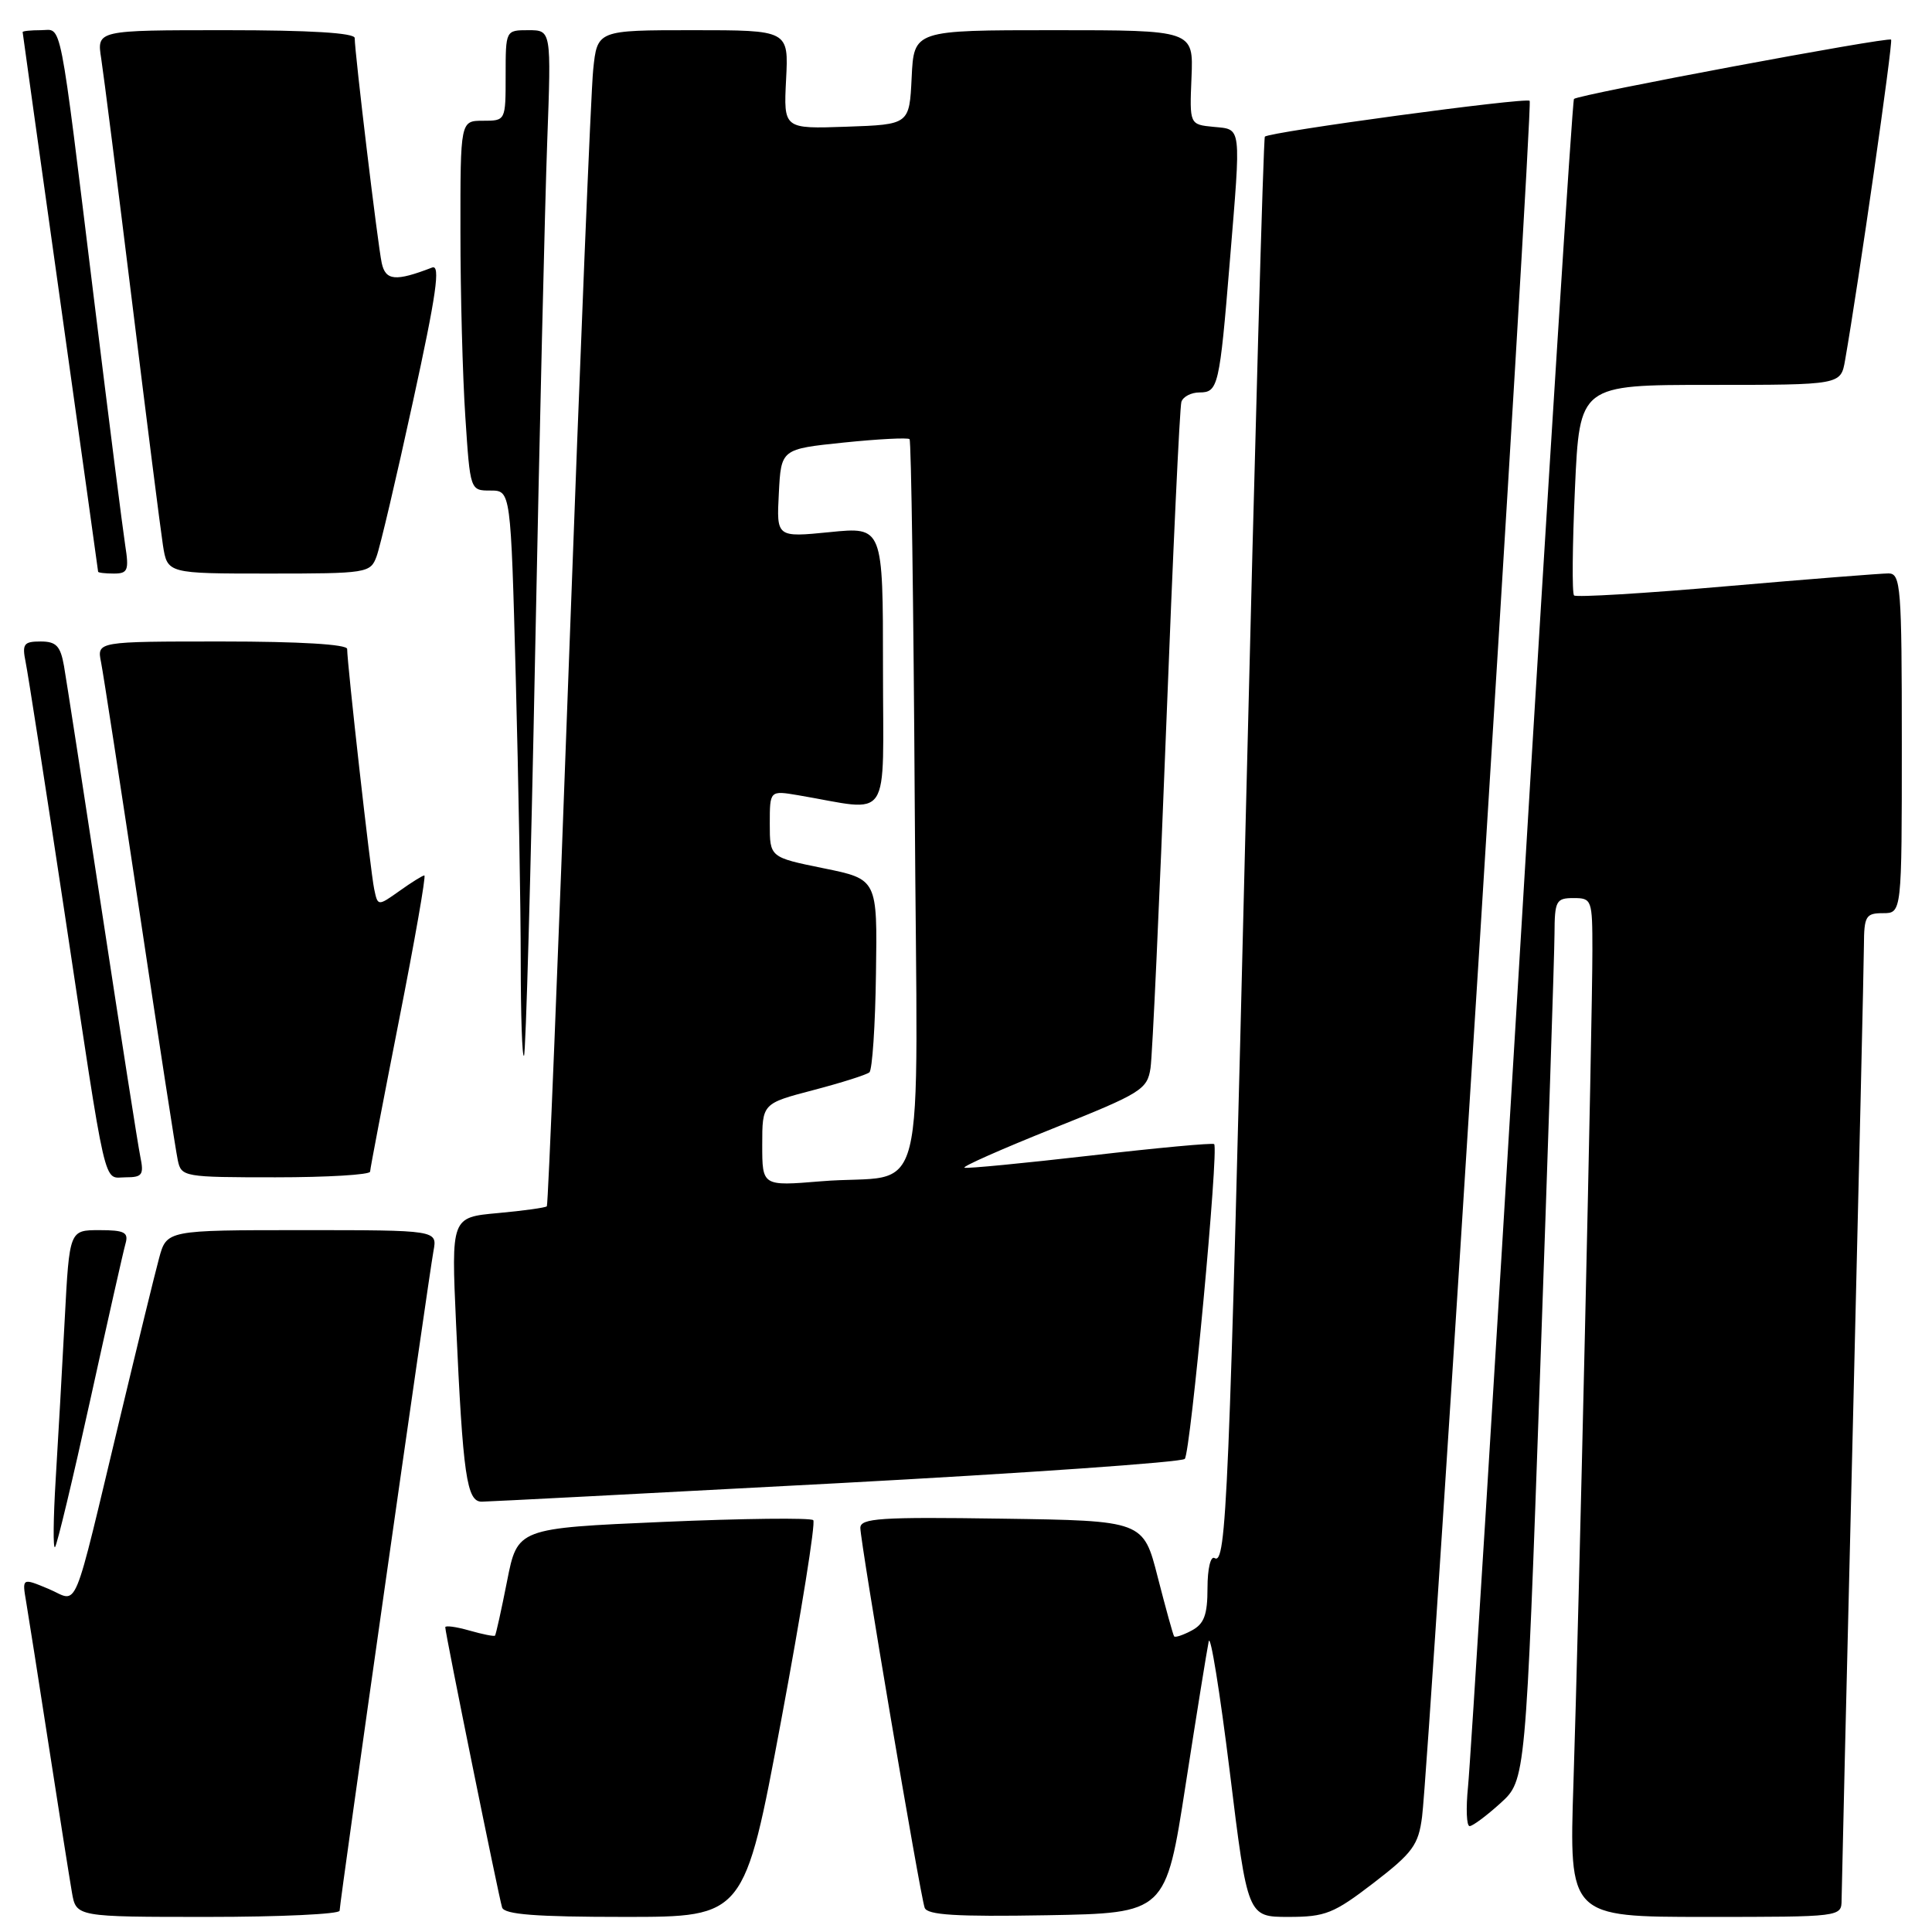<?xml version="1.0" encoding="UTF-8" standalone="no"?>
<!DOCTYPE svg PUBLIC "-//W3C//DTD SVG 1.1//EN" "http://www.w3.org/Graphics/SVG/1.1/DTD/svg11.dtd" >
<svg xmlns="http://www.w3.org/2000/svg" xmlns:xlink="http://www.w3.org/1999/xlink" version="1.1" viewBox="0 0 256 256">
 <g >
 <path fill="currentColor"
d=" M 45.00 253.18 C 45.00 252.12 56.78 169.34 57.44 165.75 C 57.95 163.00 57.95 163.00 40.01 163.00 C 22.08 163.00 22.08 163.00 21.07 166.75 C 20.51 168.81 18.23 178.15 15.99 187.50 C 9.43 214.84 10.51 212.24 6.42 210.53 C 2.92 209.07 2.92 209.07 3.47 212.28 C 3.77 214.05 5.13 222.70 6.49 231.50 C 7.85 240.30 9.22 248.96 9.53 250.75 C 10.09 254.00 10.09 254.00 27.55 254.00 C 37.15 254.00 45.00 253.63 45.00 253.18 Z  M 103.50 228.01 C 106.17 213.72 108.09 201.76 107.76 201.43 C 107.43 201.10 98.48 201.20 87.87 201.66 C 68.57 202.50 68.57 202.50 67.19 209.50 C 66.43 213.35 65.71 216.60 65.59 216.73 C 65.47 216.86 63.93 216.55 62.18 216.05 C 60.43 215.55 59.00 215.36 59.00 215.62 C 59.00 216.43 66.10 251.40 66.53 252.75 C 66.83 253.68 70.99 254.00 82.79 254.00 C 98.64 254.00 98.64 254.00 103.50 228.01 Z  M 157.10 236.50 C 158.55 227.15 159.93 218.60 160.16 217.50 C 160.39 216.40 161.64 224.16 162.95 234.75 C 165.31 254.00 165.31 254.00 170.73 254.00 C 175.62 254.00 176.72 253.56 182.02 249.49 C 187.19 245.51 187.95 244.47 188.43 240.74 C 189.40 233.24 203.16 13.83 202.69 13.36 C 202.20 12.87 168.16 17.48 167.60 18.11 C 167.41 18.33 166.28 58.55 165.09 107.50 C 162.85 199.15 162.51 207.43 160.93 206.45 C 160.41 206.14 160.00 207.88 160.00 210.41 C 160.00 213.97 159.56 215.17 157.91 216.05 C 156.77 216.66 155.72 217.01 155.58 216.83 C 155.44 216.65 154.47 213.12 153.41 209.00 C 151.50 201.50 151.50 201.50 132.75 201.23 C 116.62 200.99 114.00 201.17 114.00 202.46 C 114.00 204.30 121.90 251.00 122.52 252.78 C 122.85 253.75 126.64 253.99 138.71 253.78 C 154.47 253.50 154.47 253.50 157.10 236.50 Z  M 244.02 251.75 C 244.03 250.51 244.69 222.50 245.50 189.50 C 246.30 156.50 246.97 127.59 246.98 125.25 C 247.00 121.39 247.23 121.00 249.50 121.00 C 252.00 121.00 252.00 121.00 252.00 98.50 C 252.00 77.74 251.86 76.00 250.25 75.98 C 249.29 75.98 239.63 76.74 228.78 77.68 C 217.94 78.63 208.84 79.17 208.57 78.90 C 208.29 78.63 208.35 72.24 208.69 64.70 C 209.31 51.00 209.31 51.00 226.61 51.00 C 243.91 51.00 243.91 51.00 244.48 47.75 C 246.25 37.65 250.86 5.53 250.58 5.25 C 250.19 4.85 209.13 12.53 208.56 13.11 C 208.35 13.32 205.22 62.55 201.62 122.50 C 198.01 182.45 194.82 233.86 194.52 236.75 C 194.23 239.64 194.32 241.99 194.74 241.97 C 195.16 241.95 197.00 240.58 198.83 238.92 C 202.16 235.89 202.16 235.89 204.06 182.19 C 205.10 152.66 205.97 126.36 205.98 123.75 C 206.00 119.36 206.19 119.00 208.50 119.00 C 210.93 119.00 211.00 119.20 211.00 125.95 C 211.00 135.38 209.21 214.25 208.49 236.25 C 207.91 254.00 207.91 254.00 225.96 254.00 C 244.00 254.00 244.00 254.00 244.02 251.75 Z  M 11.96 185.50 C 14.26 175.05 16.36 165.71 16.64 164.75 C 17.05 163.29 16.47 163.00 13.17 163.00 C 9.20 163.00 9.20 163.00 8.58 174.75 C 8.24 181.21 7.70 190.78 7.38 196.00 C 7.06 201.22 7.02 205.28 7.29 205.00 C 7.56 204.72 9.66 195.95 11.96 185.50 Z  M 110.89 196.54 C 135.86 195.20 156.61 193.75 156.99 193.31 C 157.76 192.43 161.52 152.15 160.88 151.60 C 160.67 151.42 153.30 152.10 144.50 153.12 C 135.70 154.13 128.19 154.86 127.80 154.73 C 127.42 154.60 132.71 152.26 139.55 149.52 C 151.24 144.85 152.02 144.37 152.45 141.52 C 152.70 139.86 153.63 119.60 154.52 96.50 C 155.41 73.40 156.32 53.94 156.54 53.25 C 156.76 52.56 157.84 52.00 158.95 52.00 C 161.41 52.00 161.60 51.18 162.95 34.73 C 164.46 16.37 164.56 17.18 160.81 16.81 C 157.62 16.50 157.62 16.50 157.88 10.25 C 158.14 4.00 158.14 4.00 139.62 4.00 C 121.10 4.00 121.10 4.00 120.80 10.25 C 120.50 16.50 120.50 16.50 112.16 16.79 C 103.83 17.08 103.83 17.08 104.16 10.54 C 104.50 4.00 104.50 4.00 91.82 4.00 C 79.14 4.00 79.14 4.00 78.60 9.25 C 78.30 12.14 76.87 47.12 75.41 87.00 C 73.96 126.88 72.63 159.65 72.46 159.84 C 72.30 160.02 69.38 160.43 65.97 160.74 C 59.79 161.30 59.79 161.30 60.43 175.40 C 61.34 195.53 61.84 199.00 63.84 198.98 C 64.75 198.97 85.93 197.87 110.89 196.54 Z  M 18.59 153.25 C 18.28 151.74 16.01 137.22 13.54 121.00 C 11.07 104.78 8.79 90.04 8.48 88.25 C 8.01 85.59 7.45 85.00 5.38 85.00 C 3.14 85.00 2.91 85.33 3.40 87.75 C 3.71 89.26 6.00 104.00 8.49 120.50 C 14.25 158.72 13.62 156.00 16.66 156.00 C 18.86 156.00 19.09 155.67 18.59 153.25 Z  M 49.04 155.25 C 49.05 154.84 50.78 145.84 52.86 135.25 C 54.95 124.66 56.47 116.00 56.23 116.00 C 56.00 116.00 54.52 116.92 52.94 118.05 C 50.06 120.09 50.06 120.09 49.58 117.80 C 49.10 115.56 46.00 87.96 46.00 85.99 C 46.00 85.38 39.68 85.00 29.42 85.00 C 12.84 85.00 12.84 85.00 13.39 87.75 C 13.69 89.26 15.99 104.22 18.51 121.00 C 21.02 137.78 23.29 152.51 23.56 153.75 C 24.02 155.94 24.38 156.00 36.52 156.00 C 43.38 156.00 49.02 155.66 49.04 155.25 Z  M 70.91 86.49 C 71.49 57.34 72.21 26.86 72.51 18.75 C 73.05 4.00 73.05 4.00 70.02 4.00 C 67.00 4.00 67.00 4.00 67.00 10.00 C 67.00 16.00 67.00 16.00 64.00 16.00 C 61.00 16.00 61.00 16.00 61.01 30.75 C 61.01 38.86 61.30 49.89 61.66 55.25 C 62.30 65.00 62.30 65.00 64.99 65.00 C 67.68 65.00 67.68 65.00 68.34 89.75 C 68.70 103.36 69.00 120.31 69.00 127.42 C 69.00 134.52 69.19 140.14 69.43 139.90 C 69.67 139.67 70.34 115.63 70.91 86.49 Z  M 16.59 72.25 C 16.27 70.19 14.43 55.68 12.50 40.00 C 7.74 1.22 8.28 4.00 5.41 4.00 C 4.09 4.00 3.00 4.11 3.00 4.25 C 3.01 4.39 5.25 20.48 8.00 40.00 C 10.75 59.52 12.99 75.61 13.00 75.75 C 13.00 75.89 13.94 76.00 15.09 76.00 C 16.94 76.00 17.11 75.57 16.59 72.25 Z  M 49.89 73.75 C 50.36 72.51 52.53 63.26 54.72 53.20 C 57.83 38.97 58.39 35.02 57.26 35.45 C 52.41 37.32 51.09 37.20 50.58 34.85 C 50.06 32.47 47.00 6.96 47.00 5.04 C 47.00 4.36 41.09 4.00 29.91 4.00 C 12.82 4.00 12.82 4.00 13.41 7.75 C 13.73 9.81 15.57 24.32 17.50 40.00 C 19.43 55.68 21.27 70.19 21.59 72.25 C 22.18 76.00 22.18 76.00 35.61 76.00 C 48.63 76.00 49.08 75.93 49.89 73.75 Z  M 101.00 151.70 C 101.00 146.22 101.00 146.22 107.75 144.45 C 111.46 143.48 114.81 142.42 115.20 142.09 C 115.58 141.77 115.98 135.88 116.07 129.00 C 116.26 116.50 116.26 116.50 109.13 115.05 C 102.00 113.60 102.00 113.60 102.00 109.17 C 102.00 104.74 102.00 104.74 105.75 105.37 C 118.31 107.50 117.00 109.46 117.00 88.53 C 117.00 69.80 117.00 69.80 109.95 70.51 C 102.89 71.21 102.89 71.21 103.20 65.36 C 103.50 59.50 103.50 59.50 111.81 58.64 C 116.38 58.17 120.30 57.97 120.52 58.19 C 120.74 58.41 121.05 80.27 121.21 106.77 C 121.54 162.00 123.21 155.32 108.75 156.53 C 101.00 157.17 101.00 157.17 101.00 151.70 Z "/>
</g>
</svg>